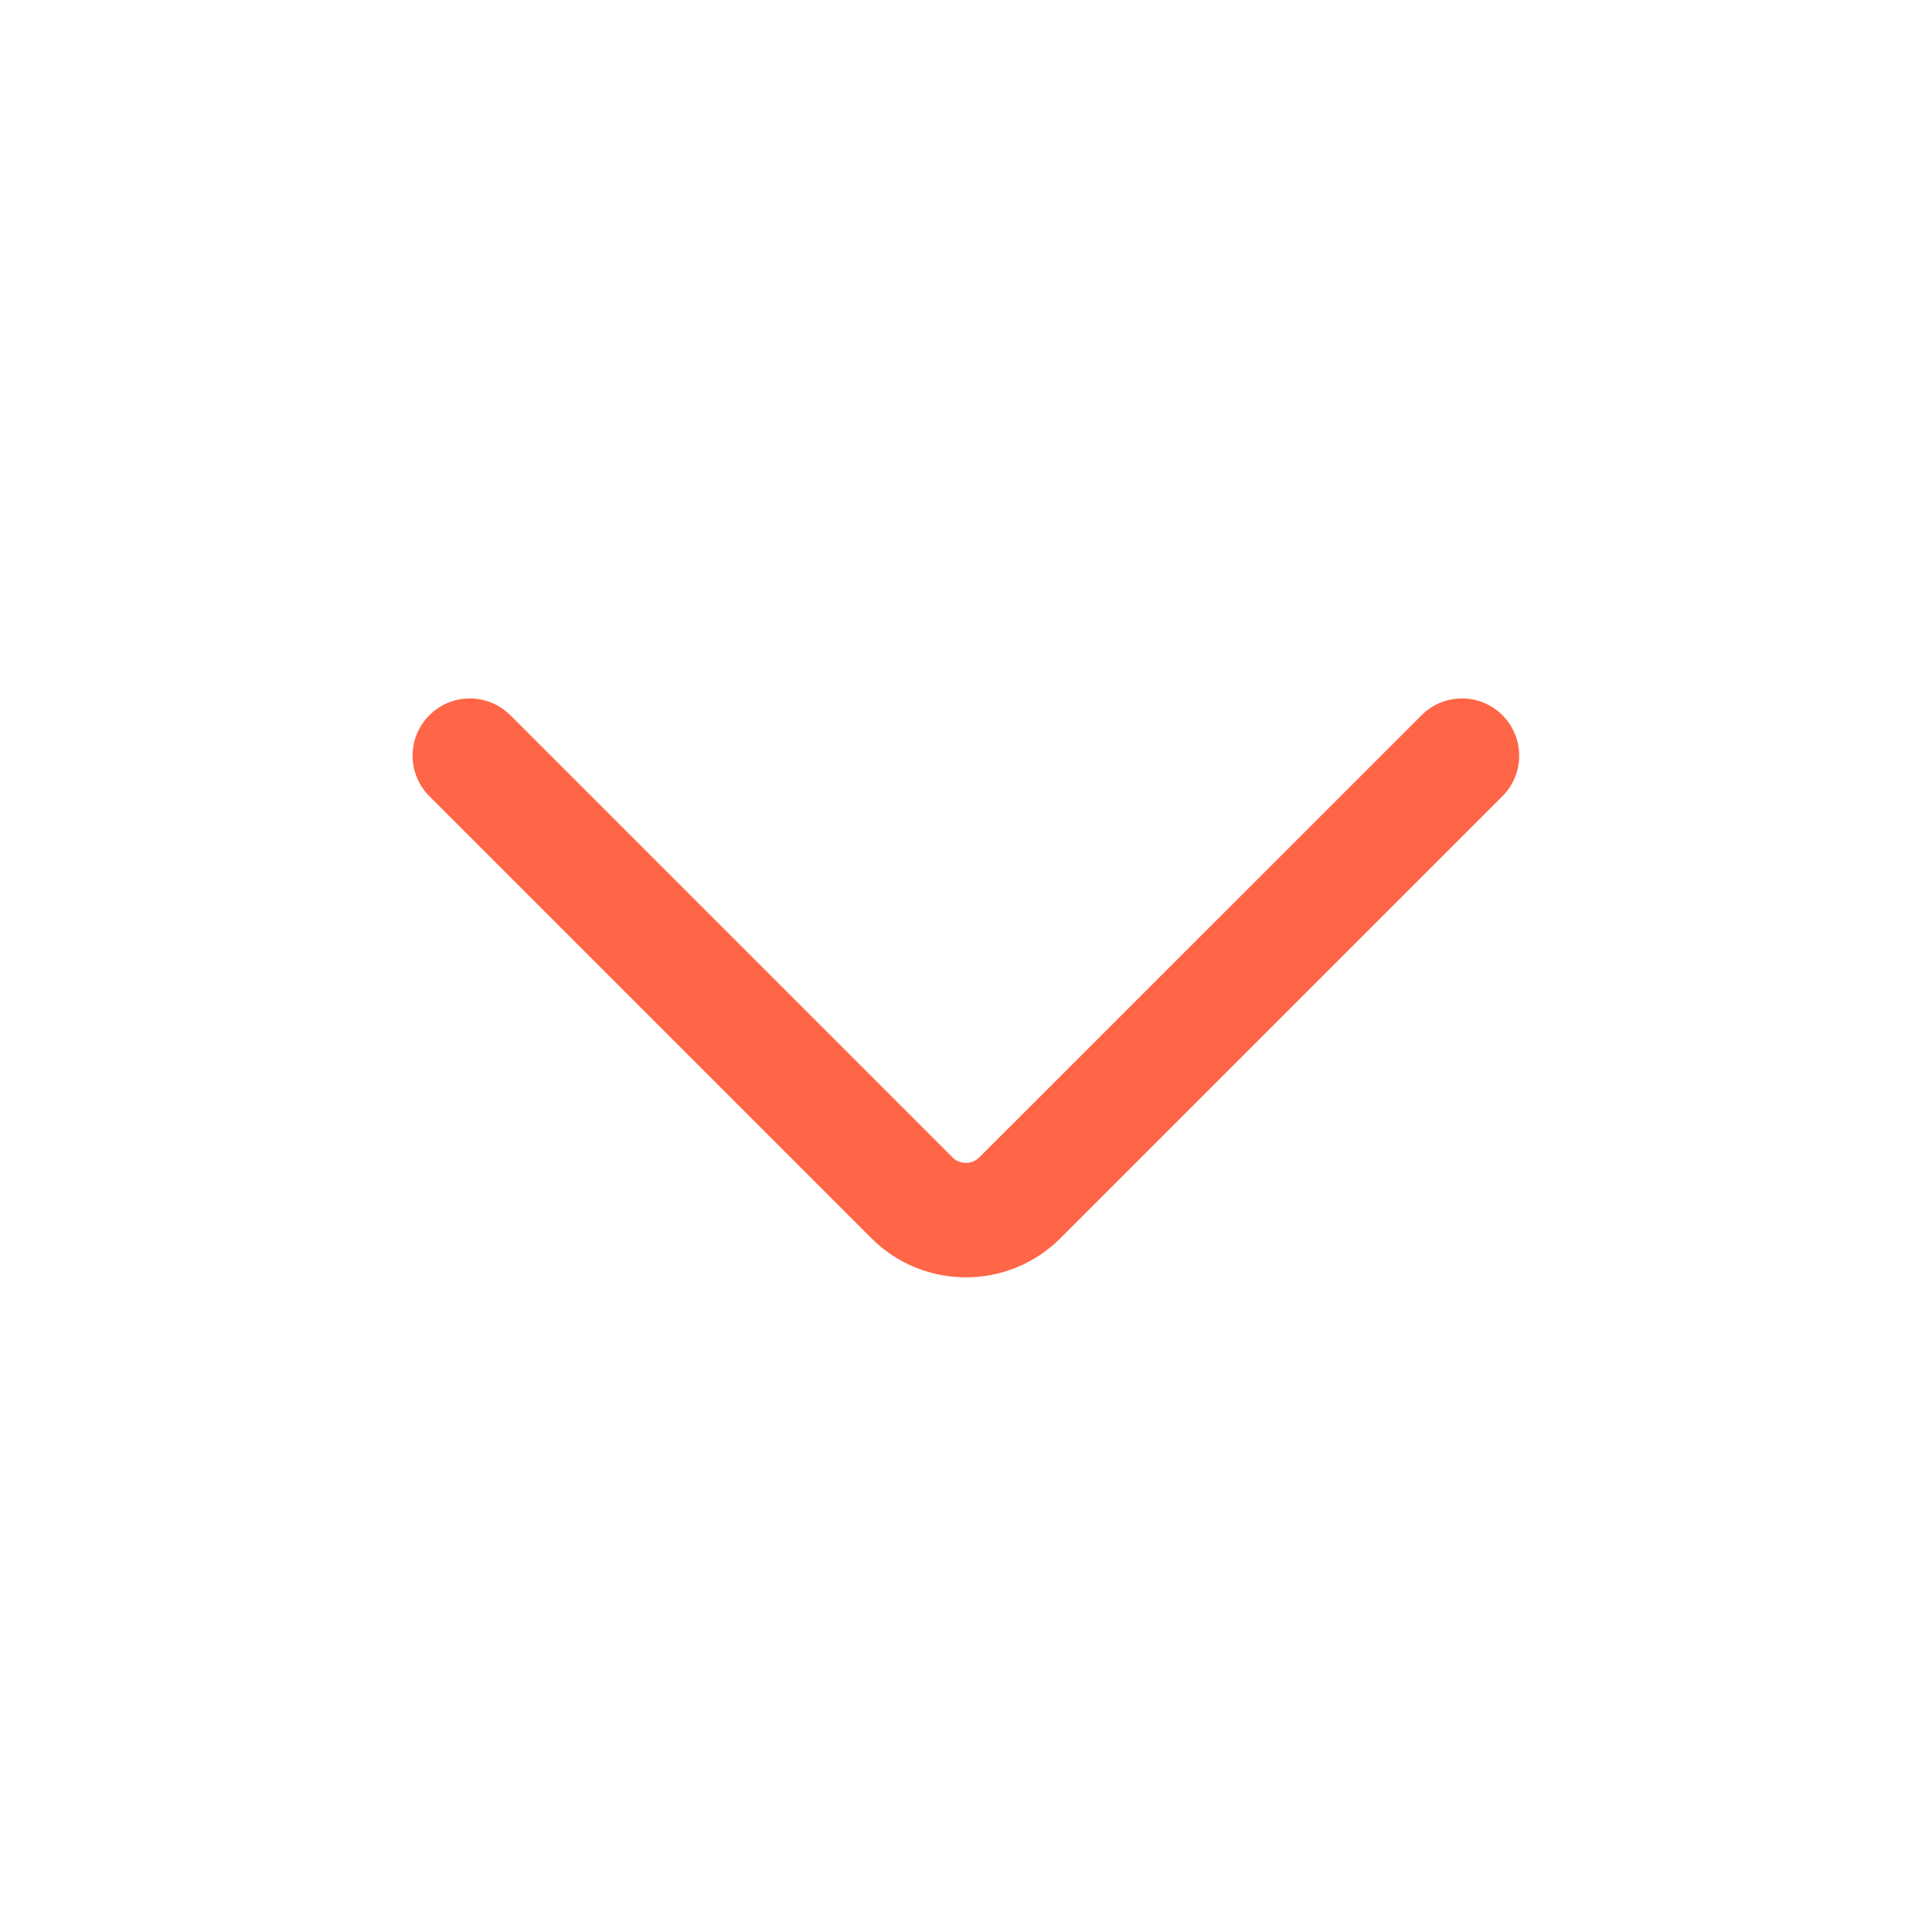 <svg width="18" height="18" viewBox="0 0 18 18" fill="none" xmlns="http://www.w3.org/2000/svg">
<path fill-rule="evenodd" clip-rule="evenodd" d="M4 6.664C4.209 6.455 4.546 6.455 4.755 6.664L8.873 10.782C8.943 10.852 9.055 10.852 9.125 10.782L13.244 6.664C13.452 6.455 13.79 6.455 13.998 6.664C14.206 6.872 14.206 7.209 13.998 7.418L9.879 11.537C9.393 12.022 8.605 12.022 8.119 11.537L4 7.418C3.792 7.209 3.792 6.872 4 6.664Z" fill="#FF6647"/>
</svg>
